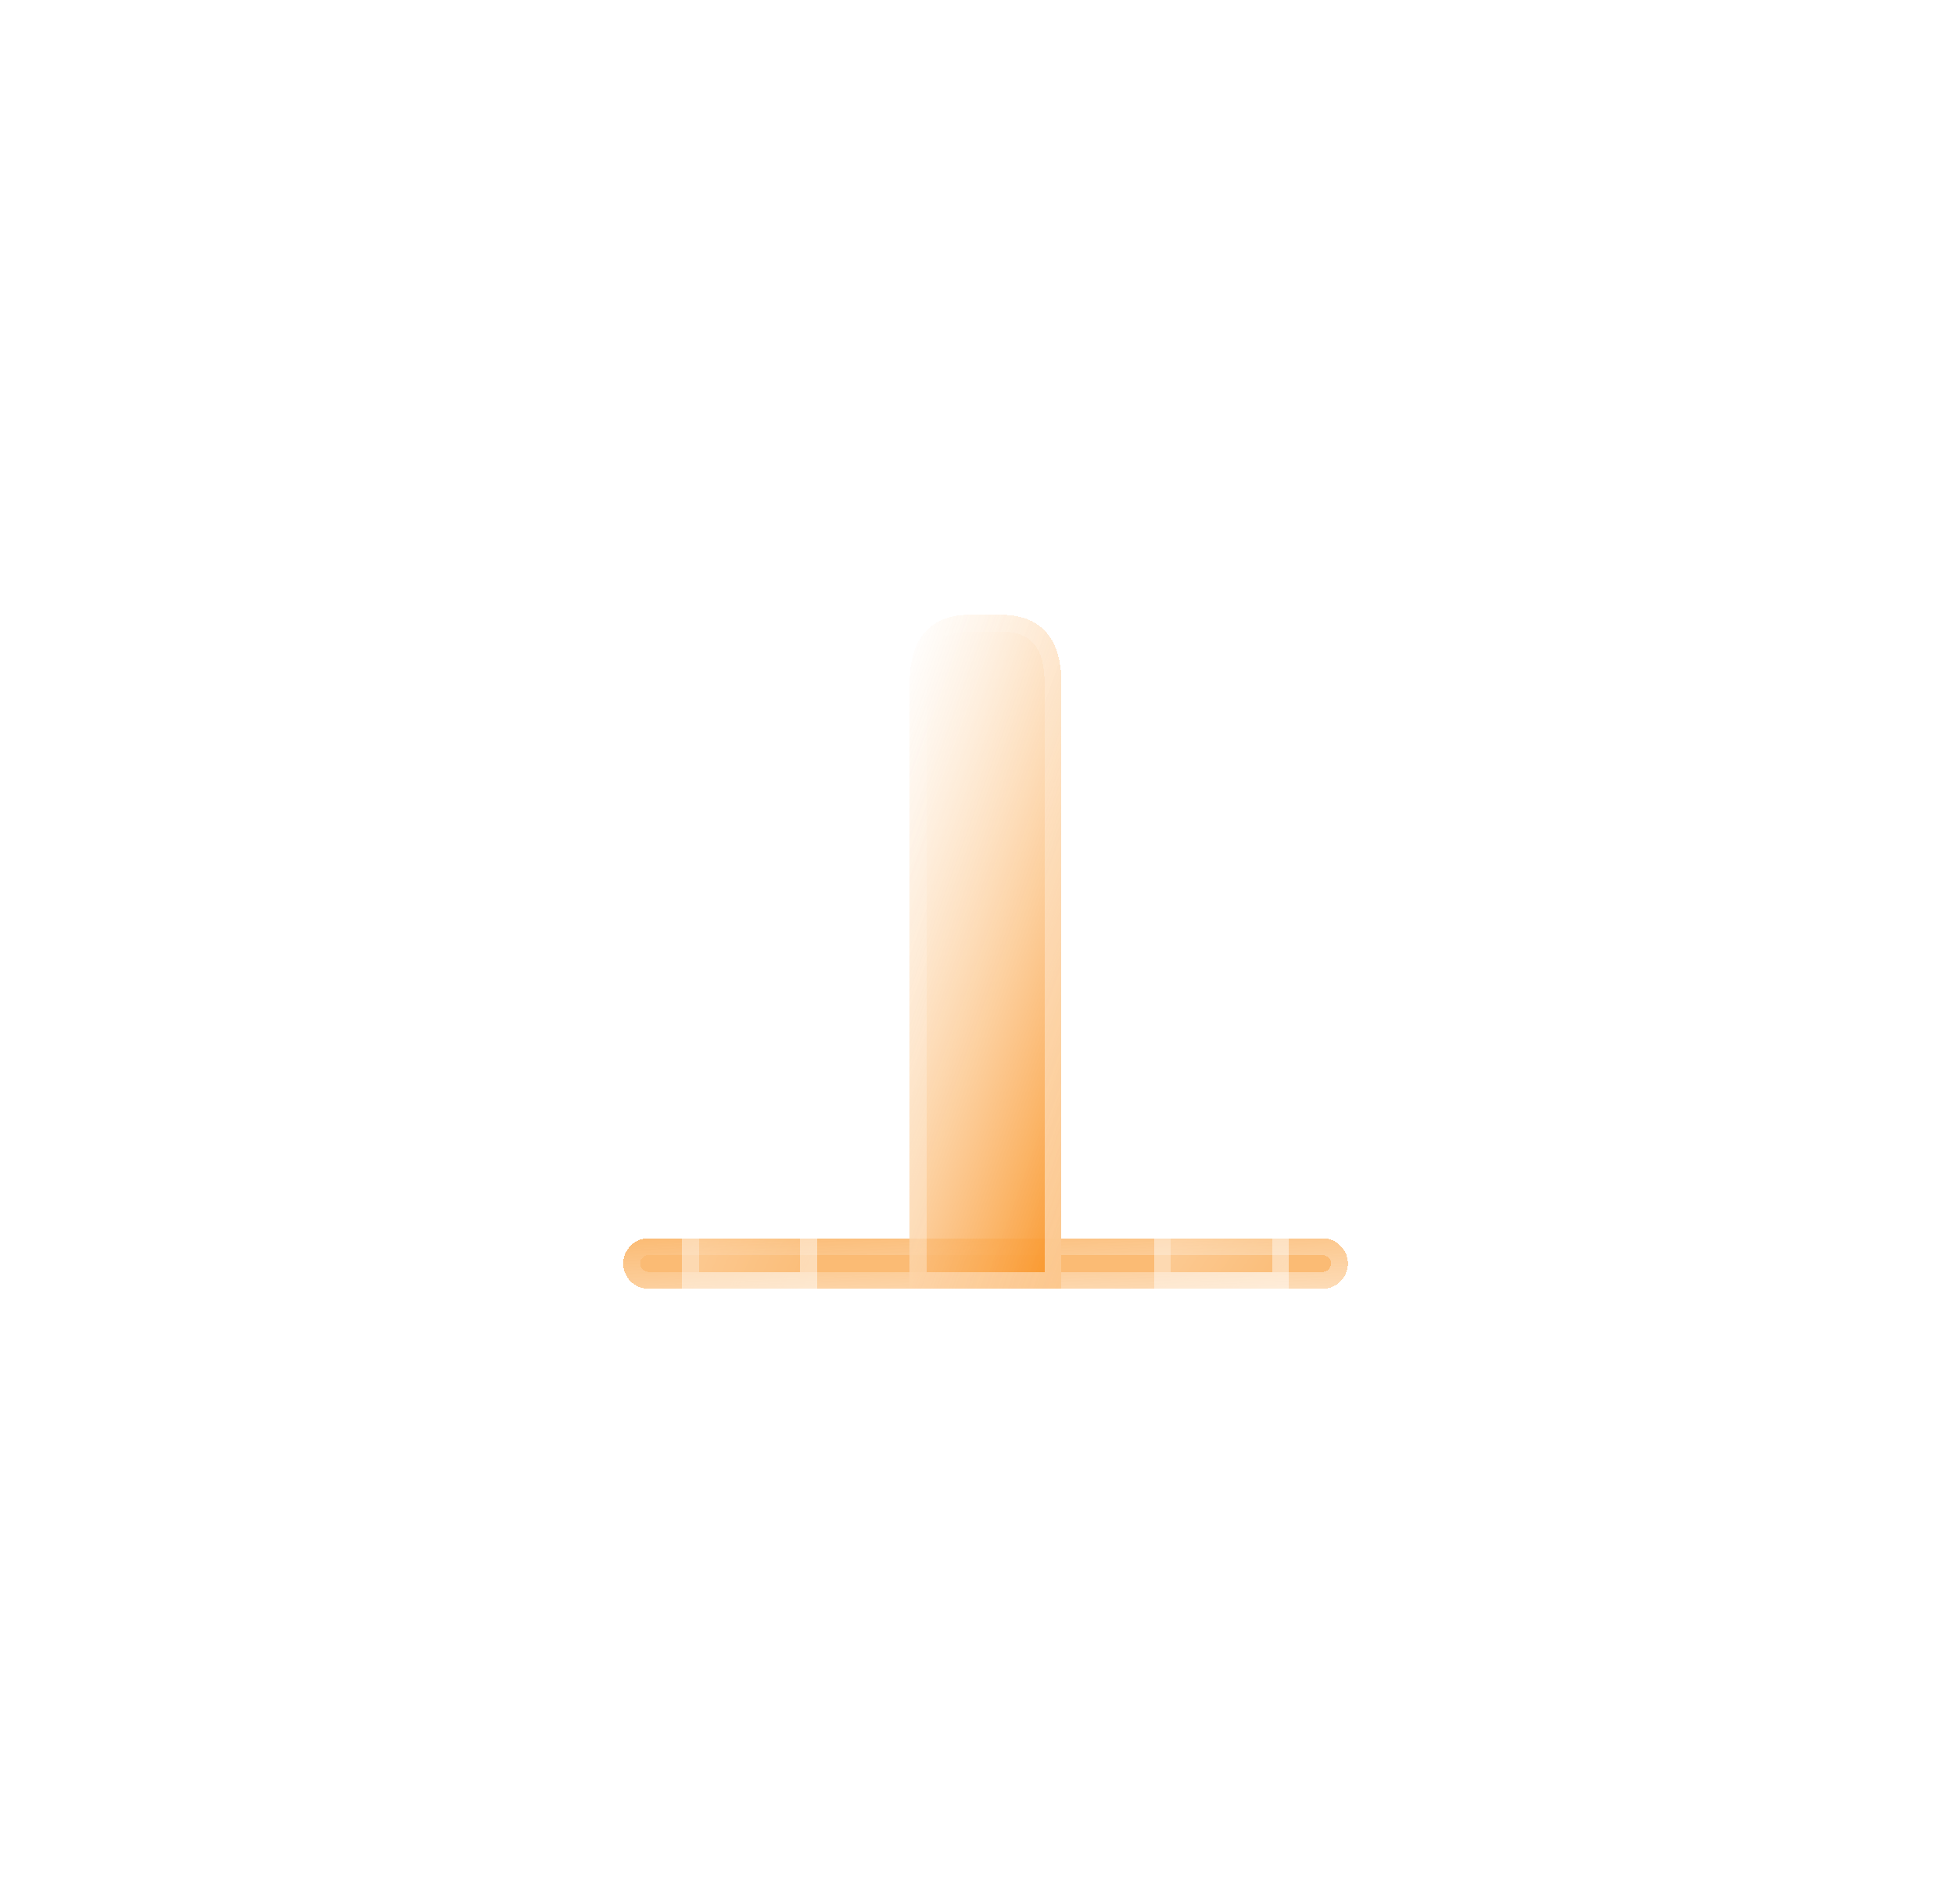 <svg width="116" height="113" viewBox="0 0 116 113" fill="none" xmlns="http://www.w3.org/2000/svg">
<g id="vuesax/bulk/chart">
<g id="chart">
<g id="Vector" filter="url(#filter0_bd_6103_760)">
<path d="M78.478 64.477H38.478C37.658 64.477 36.978 63.797 36.978 62.977C36.978 62.157 37.658 61.477 38.478 61.477H78.478C79.298 61.477 79.978 62.157 79.978 62.977C79.978 63.797 79.298 64.477 78.478 64.477Z" fill="#FAAA51" fill-opacity="0.8" shape-rendering="crispEdges"/>
<path d="M78.478 63.977H38.478C37.934 63.977 37.478 63.521 37.478 62.977C37.478 62.433 37.934 61.977 38.478 61.977H78.478C79.022 61.977 79.478 62.433 79.478 62.977C79.478 63.521 79.022 63.977 78.478 63.977Z" stroke="url(#paint0_linear_6103_760)" shape-rendering="crispEdges"/>
</g>
<g id="Vector_2" filter="url(#filter1_bd_6103_760)">
<path d="M53.977 28.478V64.478H62.977V28.478C62.977 26.278 62.078 24.478 59.377 24.478H57.578C54.877 24.478 53.977 26.278 53.977 28.478Z" fill="url(#paint1_linear_6103_760)" shape-rendering="crispEdges"/>
<path d="M62.477 63.978H54.477V28.478C54.477 27.434 54.693 26.561 55.16 25.959C55.609 25.381 56.349 24.978 57.578 24.978H59.377C60.606 24.978 61.346 25.381 61.795 25.959C62.262 26.561 62.477 27.434 62.477 28.478V63.978Z" stroke="url(#paint2_linear_6103_760)" shape-rendering="crispEdges"/>
</g>
<g id="Vector_3" filter="url(#filter2_bd_6103_760)">
<path d="M40.477 40.478V64.478H48.477V40.478C48.477 38.278 47.678 36.478 45.278 36.478H43.678C41.278 36.478 40.477 38.278 40.477 40.478Z" fill="url(#paint3_linear_6103_760)" shape-rendering="crispEdges"/>
<path d="M47.977 63.978H40.977V40.478C40.977 39.424 41.172 38.542 41.589 37.937C41.985 37.363 42.622 36.978 43.678 36.978H45.278C46.333 36.978 46.97 37.363 47.366 37.937C47.783 38.542 47.977 39.424 47.977 40.478V63.978Z" stroke="url(#paint4_linear_6103_760)" shape-rendering="crispEdges"/>
</g>
<g id="Vector_4" filter="url(#filter3_bd_6103_760)">
<path d="M68.478 50.477V64.477H76.478V50.477C76.478 48.277 75.678 46.477 73.278 46.477H71.678C69.278 46.477 68.478 48.277 68.478 50.477Z" fill="url(#paint5_linear_6103_760)" shape-rendering="crispEdges"/>
<path d="M75.978 63.977H68.978V50.477C68.978 49.423 69.172 48.541 69.59 47.936C69.986 47.362 70.622 46.977 71.678 46.977H73.278C74.334 46.977 74.971 47.362 75.366 47.936C75.784 48.541 75.978 49.423 75.978 50.477V63.977Z" stroke="url(#paint6_linear_6103_760)" shape-rendering="crispEdges"/>
</g>
</g>
</g>
<defs>
<filter id="filter0_bd_6103_760" x="0.978" y="37.477" width="115" height="75" filterUnits="userSpaceOnUse" color-interpolation-filters="sRGB">
<feFlood flood-opacity="0" result="BackgroundImageFix"/>
<feGaussianBlur in="BackgroundImageFix" stdDeviation="7"/>
<feComposite in2="SourceAlpha" operator="in" result="effect1_backgroundBlur_6103_760"/>
<feColorMatrix in="SourceAlpha" type="matrix" values="0 0 0 0 0 0 0 0 0 0 0 0 0 0 0 0 0 0 127 0" result="hardAlpha"/>
<feOffset dy="12"/>
<feGaussianBlur stdDeviation="18"/>
<feComposite in2="hardAlpha" operator="out"/>
<feColorMatrix type="matrix" values="0 0 0 0 0.526 0 0 0 0 0.526 0 0 0 0 0.526 0 0 0 0.25 0"/>
<feBlend mode="normal" in2="effect1_backgroundBlur_6103_760" result="effect2_dropShadow_6103_760"/>
<feBlend mode="normal" in="SourceGraphic" in2="effect2_dropShadow_6103_760" result="shape"/>
</filter>
<filter id="filter1_bd_6103_760" x="17.977" y="0.478" width="81" height="112" filterUnits="userSpaceOnUse" color-interpolation-filters="sRGB">
<feFlood flood-opacity="0" result="BackgroundImageFix"/>
<feGaussianBlur in="BackgroundImageFix" stdDeviation="7"/>
<feComposite in2="SourceAlpha" operator="in" result="effect1_backgroundBlur_6103_760"/>
<feColorMatrix in="SourceAlpha" type="matrix" values="0 0 0 0 0 0 0 0 0 0 0 0 0 0 0 0 0 0 127 0" result="hardAlpha"/>
<feOffset dy="12"/>
<feGaussianBlur stdDeviation="18"/>
<feComposite in2="hardAlpha" operator="out"/>
<feColorMatrix type="matrix" values="0 0 0 0 0.526 0 0 0 0 0.526 0 0 0 0 0.526 0 0 0 0.25 0"/>
<feBlend mode="normal" in2="effect1_backgroundBlur_6103_760" result="effect2_dropShadow_6103_760"/>
<feBlend mode="normal" in="SourceGraphic" in2="effect2_dropShadow_6103_760" result="shape"/>
</filter>
<filter id="filter2_bd_6103_760" x="4.478" y="12.478" width="80" height="100" filterUnits="userSpaceOnUse" color-interpolation-filters="sRGB">
<feFlood flood-opacity="0" result="BackgroundImageFix"/>
<feGaussianBlur in="BackgroundImageFix" stdDeviation="7"/>
<feComposite in2="SourceAlpha" operator="in" result="effect1_backgroundBlur_6103_760"/>
<feColorMatrix in="SourceAlpha" type="matrix" values="0 0 0 0 0 0 0 0 0 0 0 0 0 0 0 0 0 0 127 0" result="hardAlpha"/>
<feOffset dy="12"/>
<feGaussianBlur stdDeviation="18"/>
<feComposite in2="hardAlpha" operator="out"/>
<feColorMatrix type="matrix" values="0 0 0 0 0.526 0 0 0 0 0.526 0 0 0 0 0.526 0 0 0 0.25 0"/>
<feBlend mode="normal" in2="effect1_backgroundBlur_6103_760" result="effect2_dropShadow_6103_760"/>
<feBlend mode="normal" in="SourceGraphic" in2="effect2_dropShadow_6103_760" result="shape"/>
</filter>
<filter id="filter3_bd_6103_760" x="32.478" y="22.477" width="80" height="90" filterUnits="userSpaceOnUse" color-interpolation-filters="sRGB">
<feFlood flood-opacity="0" result="BackgroundImageFix"/>
<feGaussianBlur in="BackgroundImageFix" stdDeviation="7"/>
<feComposite in2="SourceAlpha" operator="in" result="effect1_backgroundBlur_6103_760"/>
<feColorMatrix in="SourceAlpha" type="matrix" values="0 0 0 0 0 0 0 0 0 0 0 0 0 0 0 0 0 0 127 0" result="hardAlpha"/>
<feOffset dy="12"/>
<feGaussianBlur stdDeviation="18"/>
<feComposite in2="hardAlpha" operator="out"/>
<feColorMatrix type="matrix" values="0 0 0 0 0.526 0 0 0 0 0.526 0 0 0 0 0.526 0 0 0 0.25 0"/>
<feBlend mode="normal" in2="effect1_backgroundBlur_6103_760" result="effect2_dropShadow_6103_760"/>
<feBlend mode="normal" in="SourceGraphic" in2="effect2_dropShadow_6103_760" result="shape"/>
</filter>
<linearGradient id="paint0_linear_6103_760" x1="82.221" y1="64.528" x2="81.999" y2="59.493" gradientUnits="userSpaceOnUse">
<stop stop-color="white" stop-opacity="0.5"/>
<stop offset="1" stop-color="white" stop-opacity="0"/>
</linearGradient>
<linearGradient id="paint1_linear_6103_760" x1="54.229" y1="24.478" x2="75.134" y2="32.029" gradientUnits="userSpaceOnUse">
<stop stop-color="#F9911F"/>
<stop offset="0" stop-color="white" stop-opacity="0.5"/>
<stop offset="1" stop-color="#F9911F"/>
</linearGradient>
<linearGradient id="paint2_linear_6103_760" x1="63.447" y1="65.154" x2="42.186" y2="57.58" gradientUnits="userSpaceOnUse">
<stop stop-color="white" stop-opacity="0.5"/>
<stop offset="1" stop-color="white" stop-opacity="0"/>
</linearGradient>
<linearGradient id="paint3_linear_6103_760" x1="40.702" y1="36.478" x2="58.056" y2="44.439" gradientUnits="userSpaceOnUse">
<stop stop-color="white" stop-opacity="0.6"/>
<stop offset="0" stop-color="white" stop-opacity="0.5"/>
<stop offset="1" stop-color="white" stop-opacity="0"/>
</linearGradient>
<linearGradient id="paint4_linear_6103_760" x1="48.895" y1="64.951" x2="31.215" y2="56.954" gradientUnits="userSpaceOnUse">
<stop stop-color="white" stop-opacity="0.5"/>
<stop offset="1" stop-color="white" stop-opacity="0"/>
</linearGradient>
<linearGradient id="paint5_linear_6103_760" x1="68.702" y1="46.477" x2="82.621" y2="56.409" gradientUnits="userSpaceOnUse">
<stop stop-color="white" stop-opacity="0.6"/>
<stop offset="0" stop-color="white" stop-opacity="0.5"/>
<stop offset="1" stop-color="white" stop-opacity="0"/>
</linearGradient>
<linearGradient id="paint6_linear_6103_760" x1="76.895" y1="64.781" x2="62.651" y2="54.758" gradientUnits="userSpaceOnUse">
<stop stop-color="white" stop-opacity="0.5"/>
<stop offset="1" stop-color="white" stop-opacity="0"/>
</linearGradient>
</defs>
</svg>

